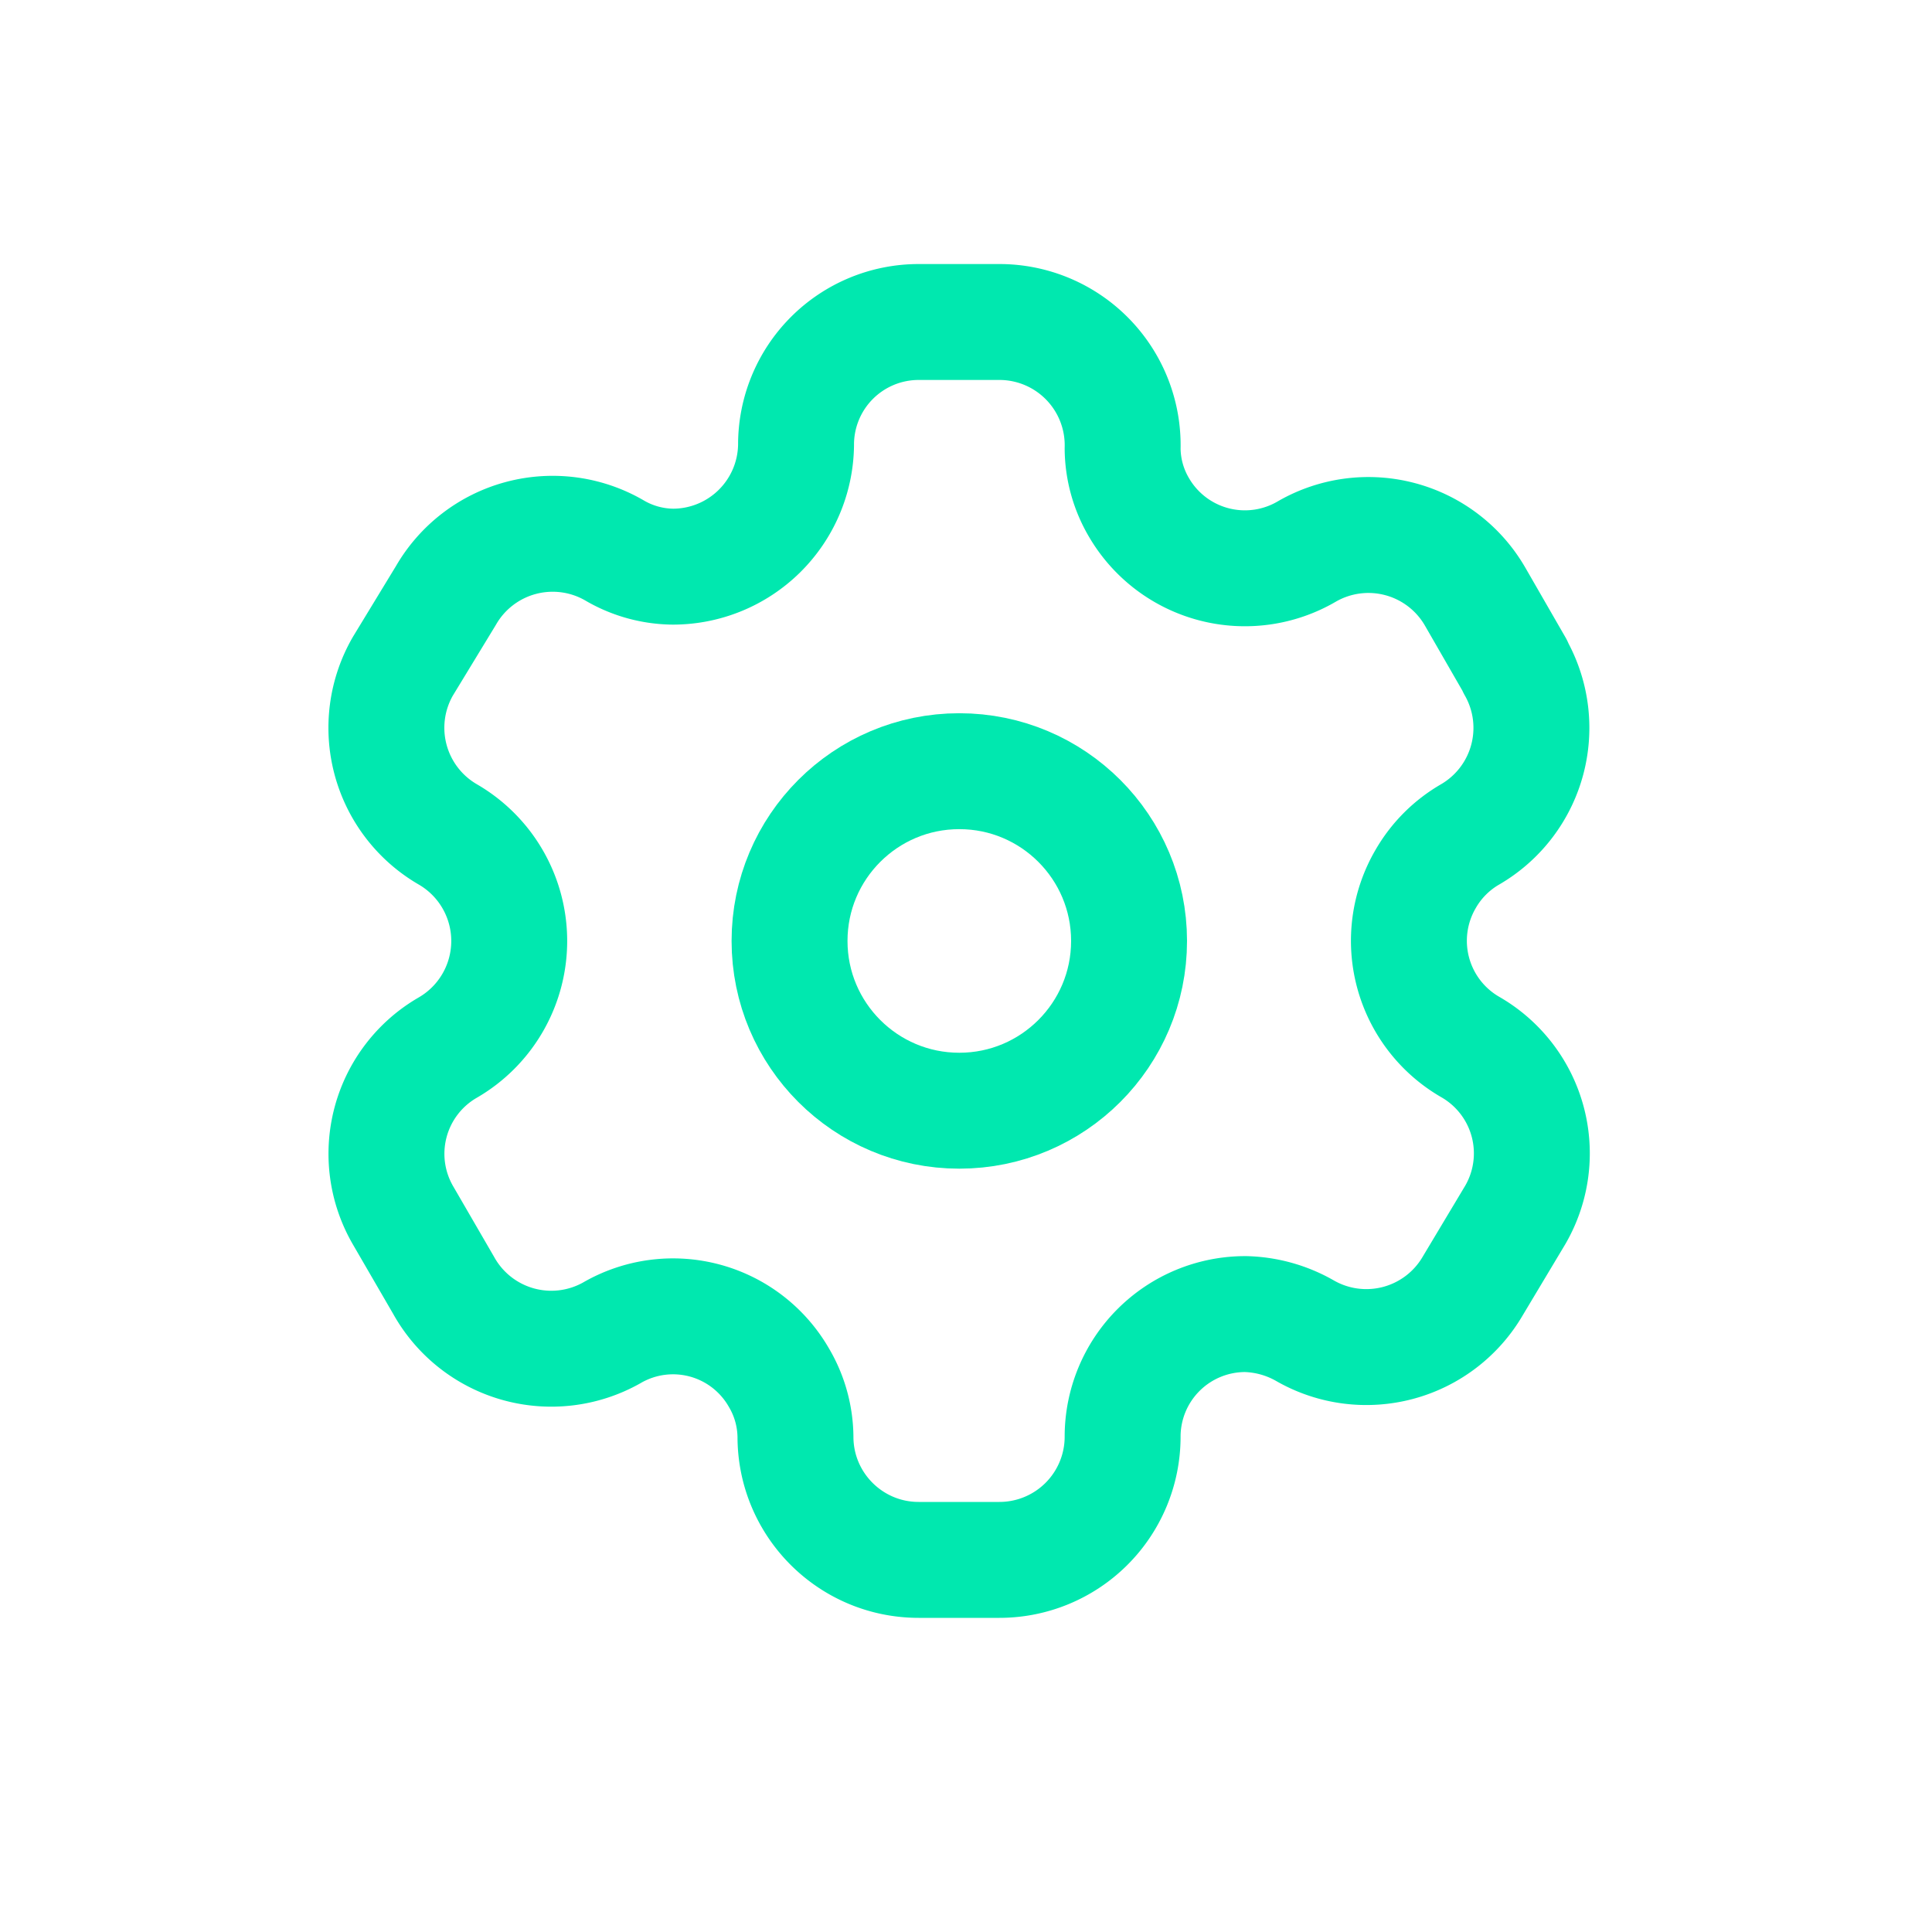 <svg fill="none" xmlns="http://www.w3.org/2000/svg" viewBox="0 0 30 30">
  <path clip-rule="evenodd" d="m23.528 10.345-.622-1.08a1.913 1.913 0 0 0-2.609-.704v0a1.904 1.904 0 0 1-2.609-.678 1.83 1.83 0 0 1-.256-.915v0A1.914 1.914 0 0 0 15.519 5h-1.254a1.904 1.904 0 0 0-1.904 1.913v0a1.913 1.913 0 0 1-1.913 1.886 1.83 1.83 0 0 1-.915-.257v0a1.913 1.913 0 0 0-2.609.705l-.668 1.098a1.913 1.913 0 0 0 .695 2.61v0a1.913 1.913 0 0 1 0 3.313v0a1.904 1.904 0 0 0-.695 2.6v0l.631 1.088a1.913 1.913 0 0 0 2.61.742v0a1.895 1.895 0 0 1 2.599.696c.164.277.252.593.256.915v0c0 1.056.856 1.913 1.913 1.913h1.254a1.913 1.913 0 0 0 1.913-1.904v0a1.904 1.904 0 0 1 1.913-1.913c.322.009.636.097.915.256v0a1.913 1.913 0 0 0 2.61-.695v0l.658-1.099a1.904 1.904 0 0 0-.696-2.608v0a1.904 1.904 0 0 1-.695-2.61c.166-.289.406-.529.695-.695v0a1.913 1.913 0 0 0 .696-2.6v0-.008Z" stroke="#00E8AF" stroke-width="1.8" stroke-linecap="round" stroke-linejoin="round"/>
  <circle cx="14.896" cy="14.611" r="2.636" stroke="#00E8AF" stroke-width="1.8" stroke-linecap="round" stroke-linejoin="round"/>
</svg>
